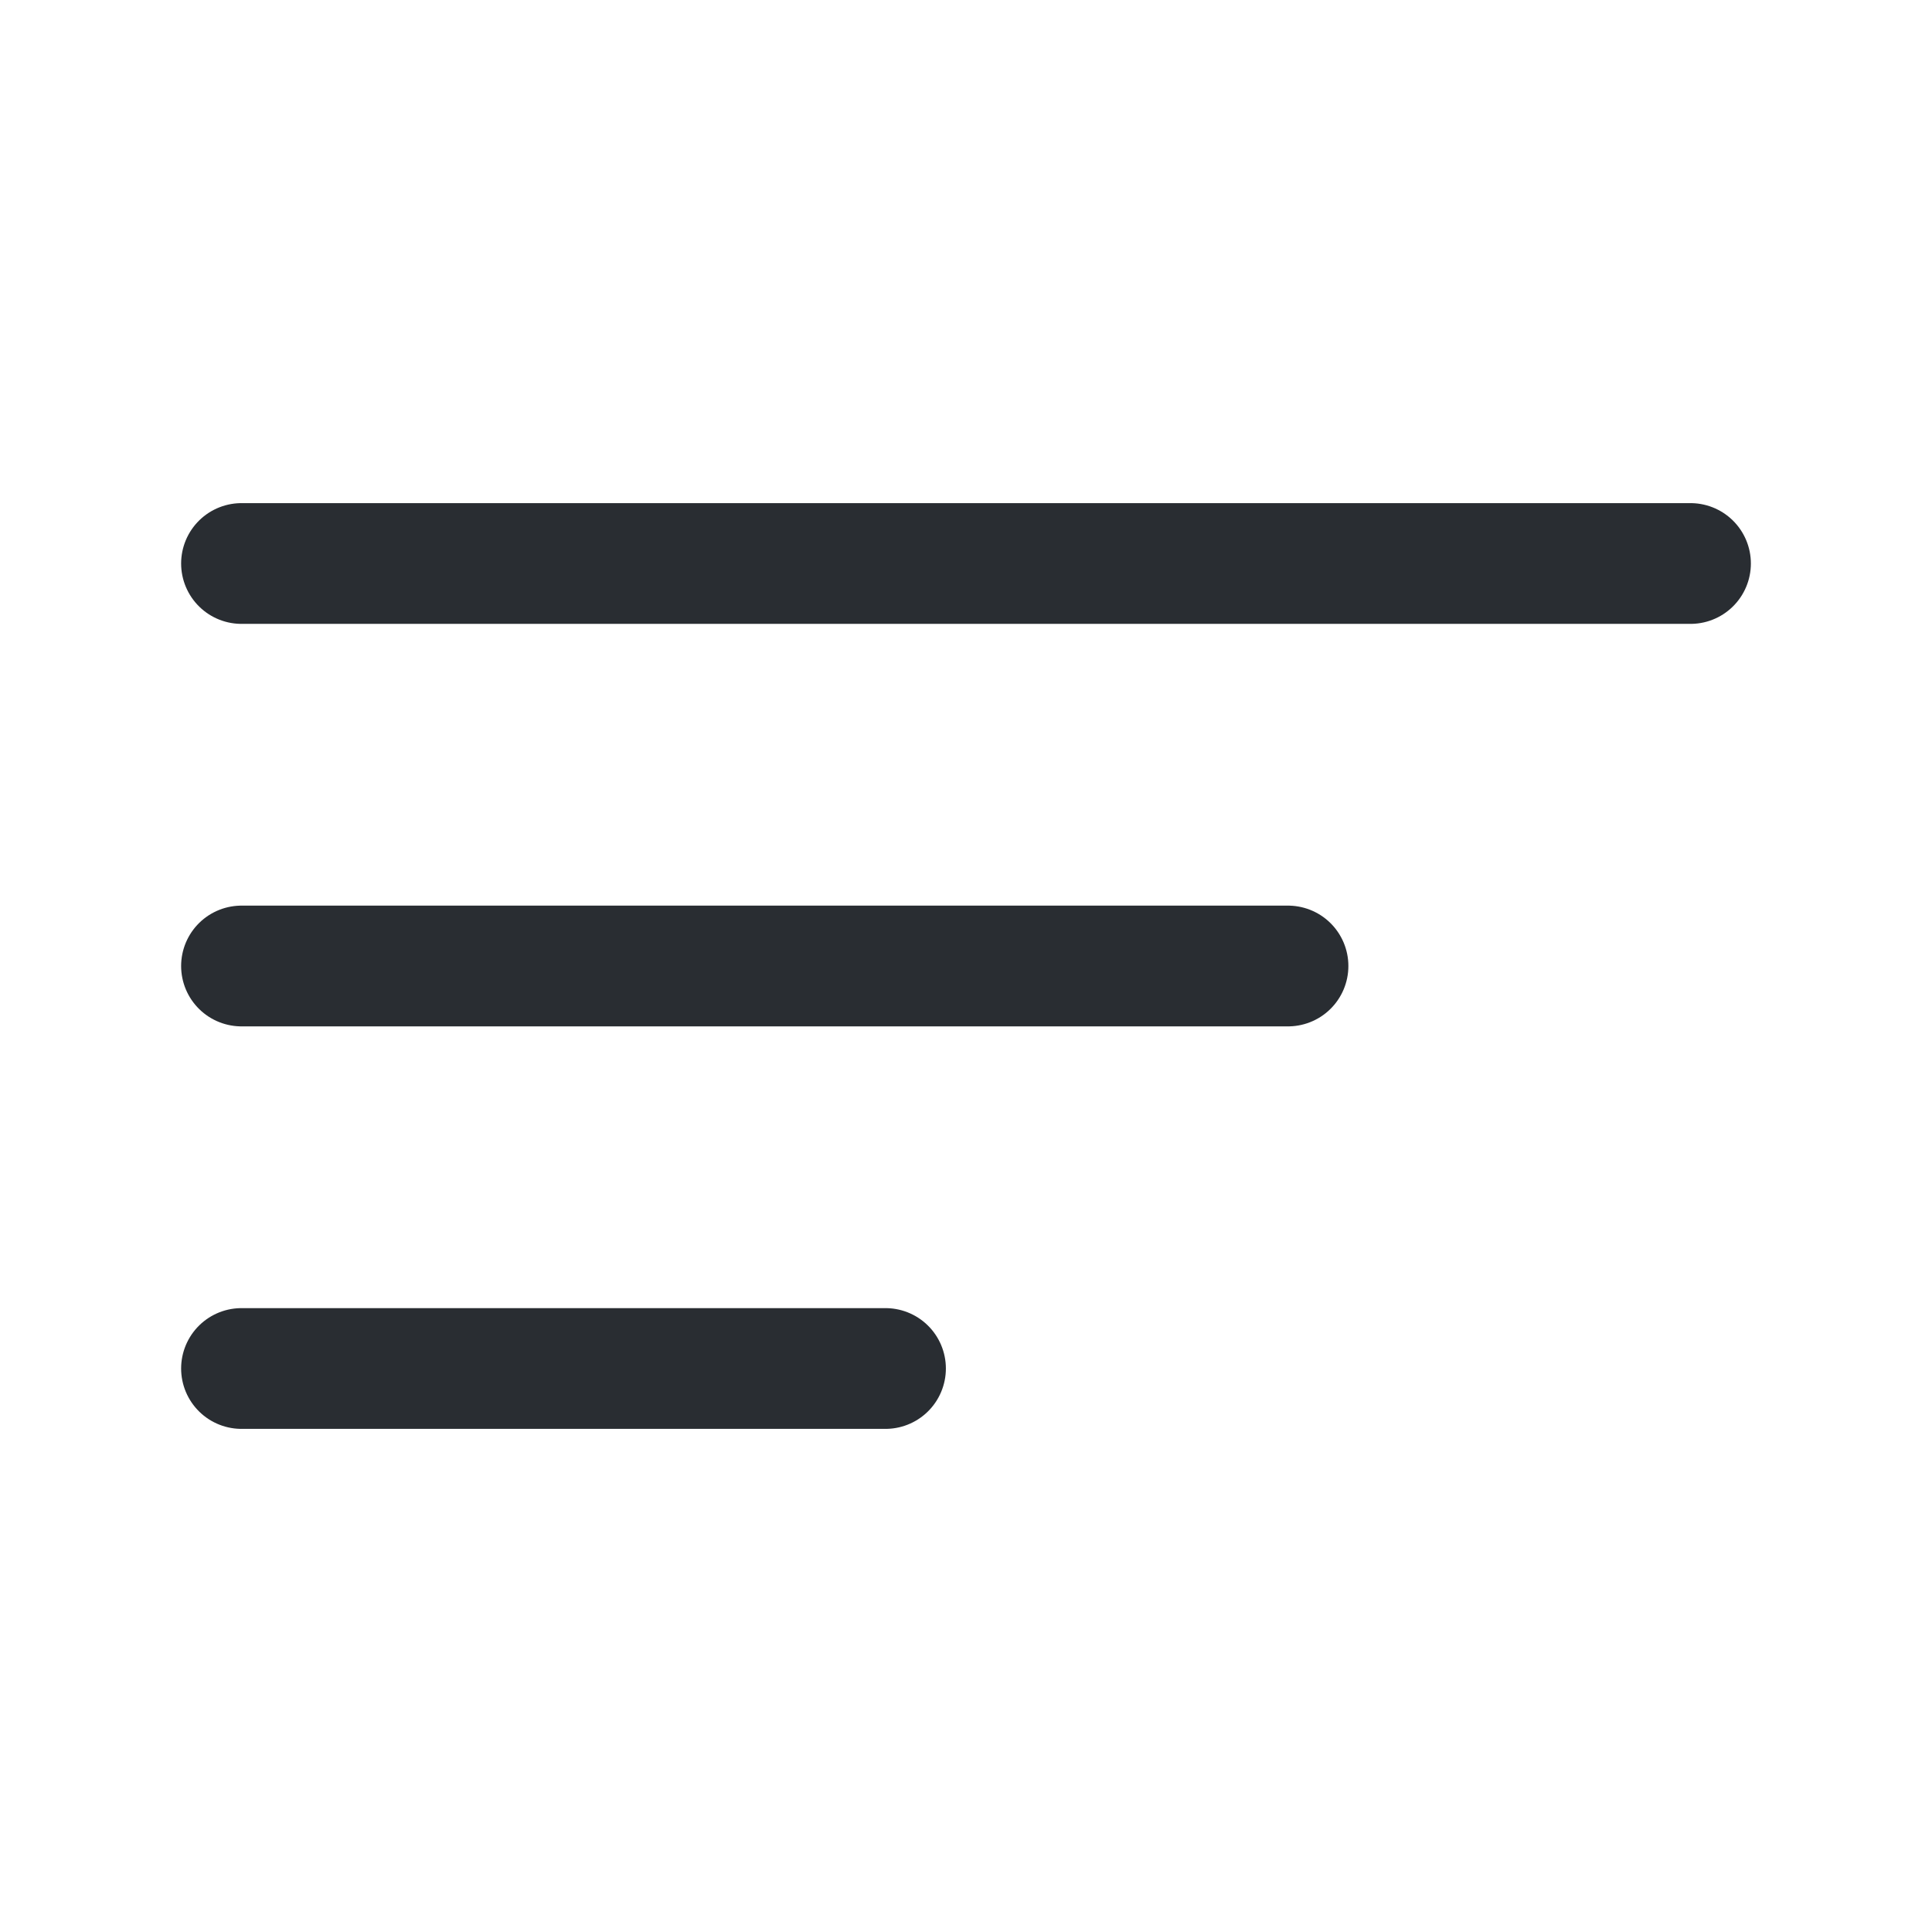 <svg width="24" height="24" viewBox="0 0 24 24" fill="none" xmlns="http://www.w3.org/2000/svg">
<path d="M3 7H21" stroke="#292D32" stroke-width="1.5" stroke-linecap="round"/>
<path d="M3 12H16" stroke="#292D32" stroke-width="1.5" stroke-linecap="round"/>
<path d="M3 17H11" stroke="#292D32" stroke-width="1.5" stroke-linecap="round"/>
</svg>
